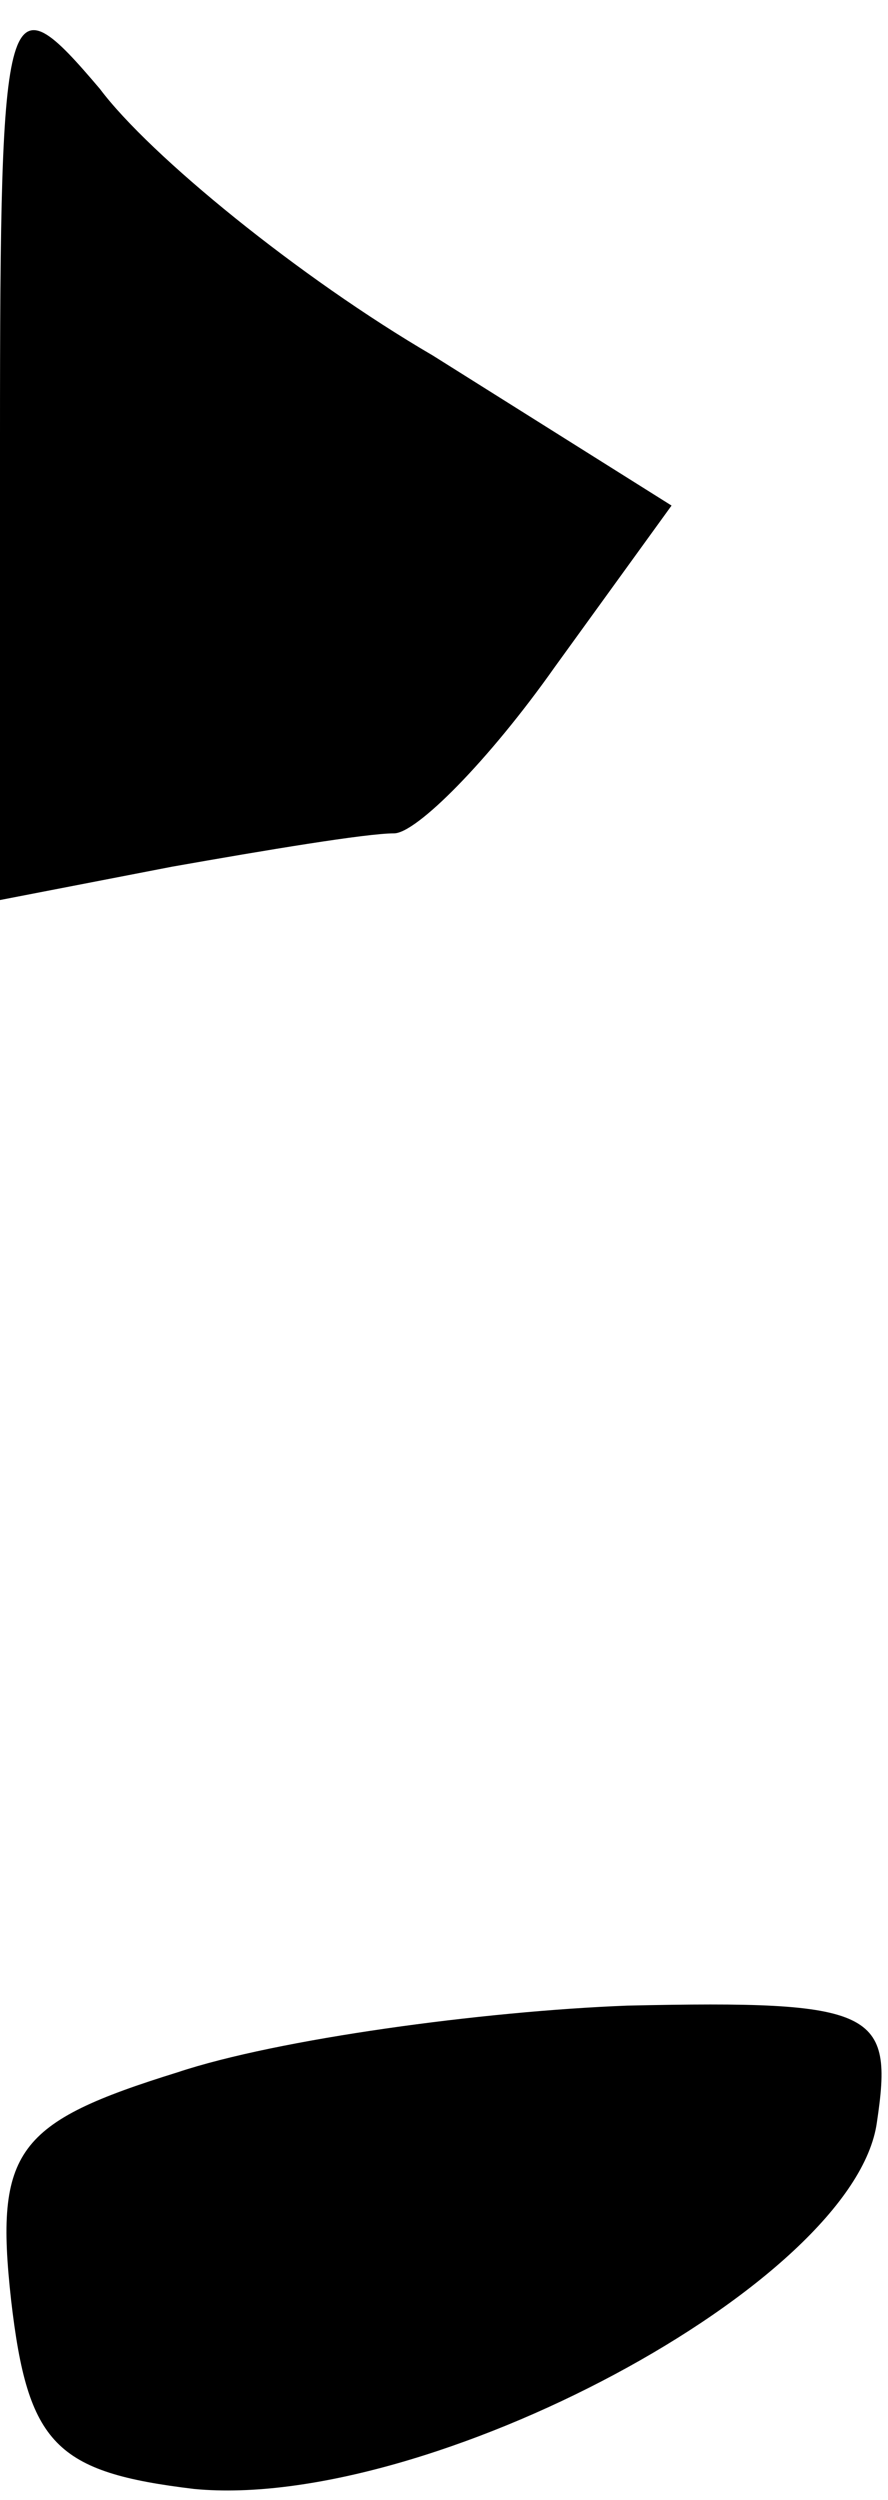 <?xml version="1.0" standalone="no"?>
<!DOCTYPE svg PUBLIC "-//W3C//DTD SVG 20010904//EN"
 "http://www.w3.org/TR/2001/REC-SVG-20010904/DTD/svg10.dtd">
<svg version="1.0" xmlns="http://www.w3.org/2000/svg"
 width="16pt" height="45pt" viewBox="0 0 16 45"
 preserveAspectRatio="xMidYMid meet">
<g transform="translate(0,45) scale(0.1,-0.1)"
fill="#000000" stroke="none">
<path fill="#000000" stroke="none" d="M0 371 l0 -83 31 6 c17 3 35 6 40 6 4
0 17 13 29 30 l21 29 -43 27 c-24 14 -51 36 -60 48 -17 20 -18 18 -18 -63z"/>
<path fill="#000000" stroke="none" d="M32 77 c-29 -9 -33 -14 -30 -41 3 -26
8 -31 33 -34 42 -4 119 37 123 66 3 20 0 22 -45 21 -26 -1 -63 -6 -81 -12z"/>
</g>
</svg>
